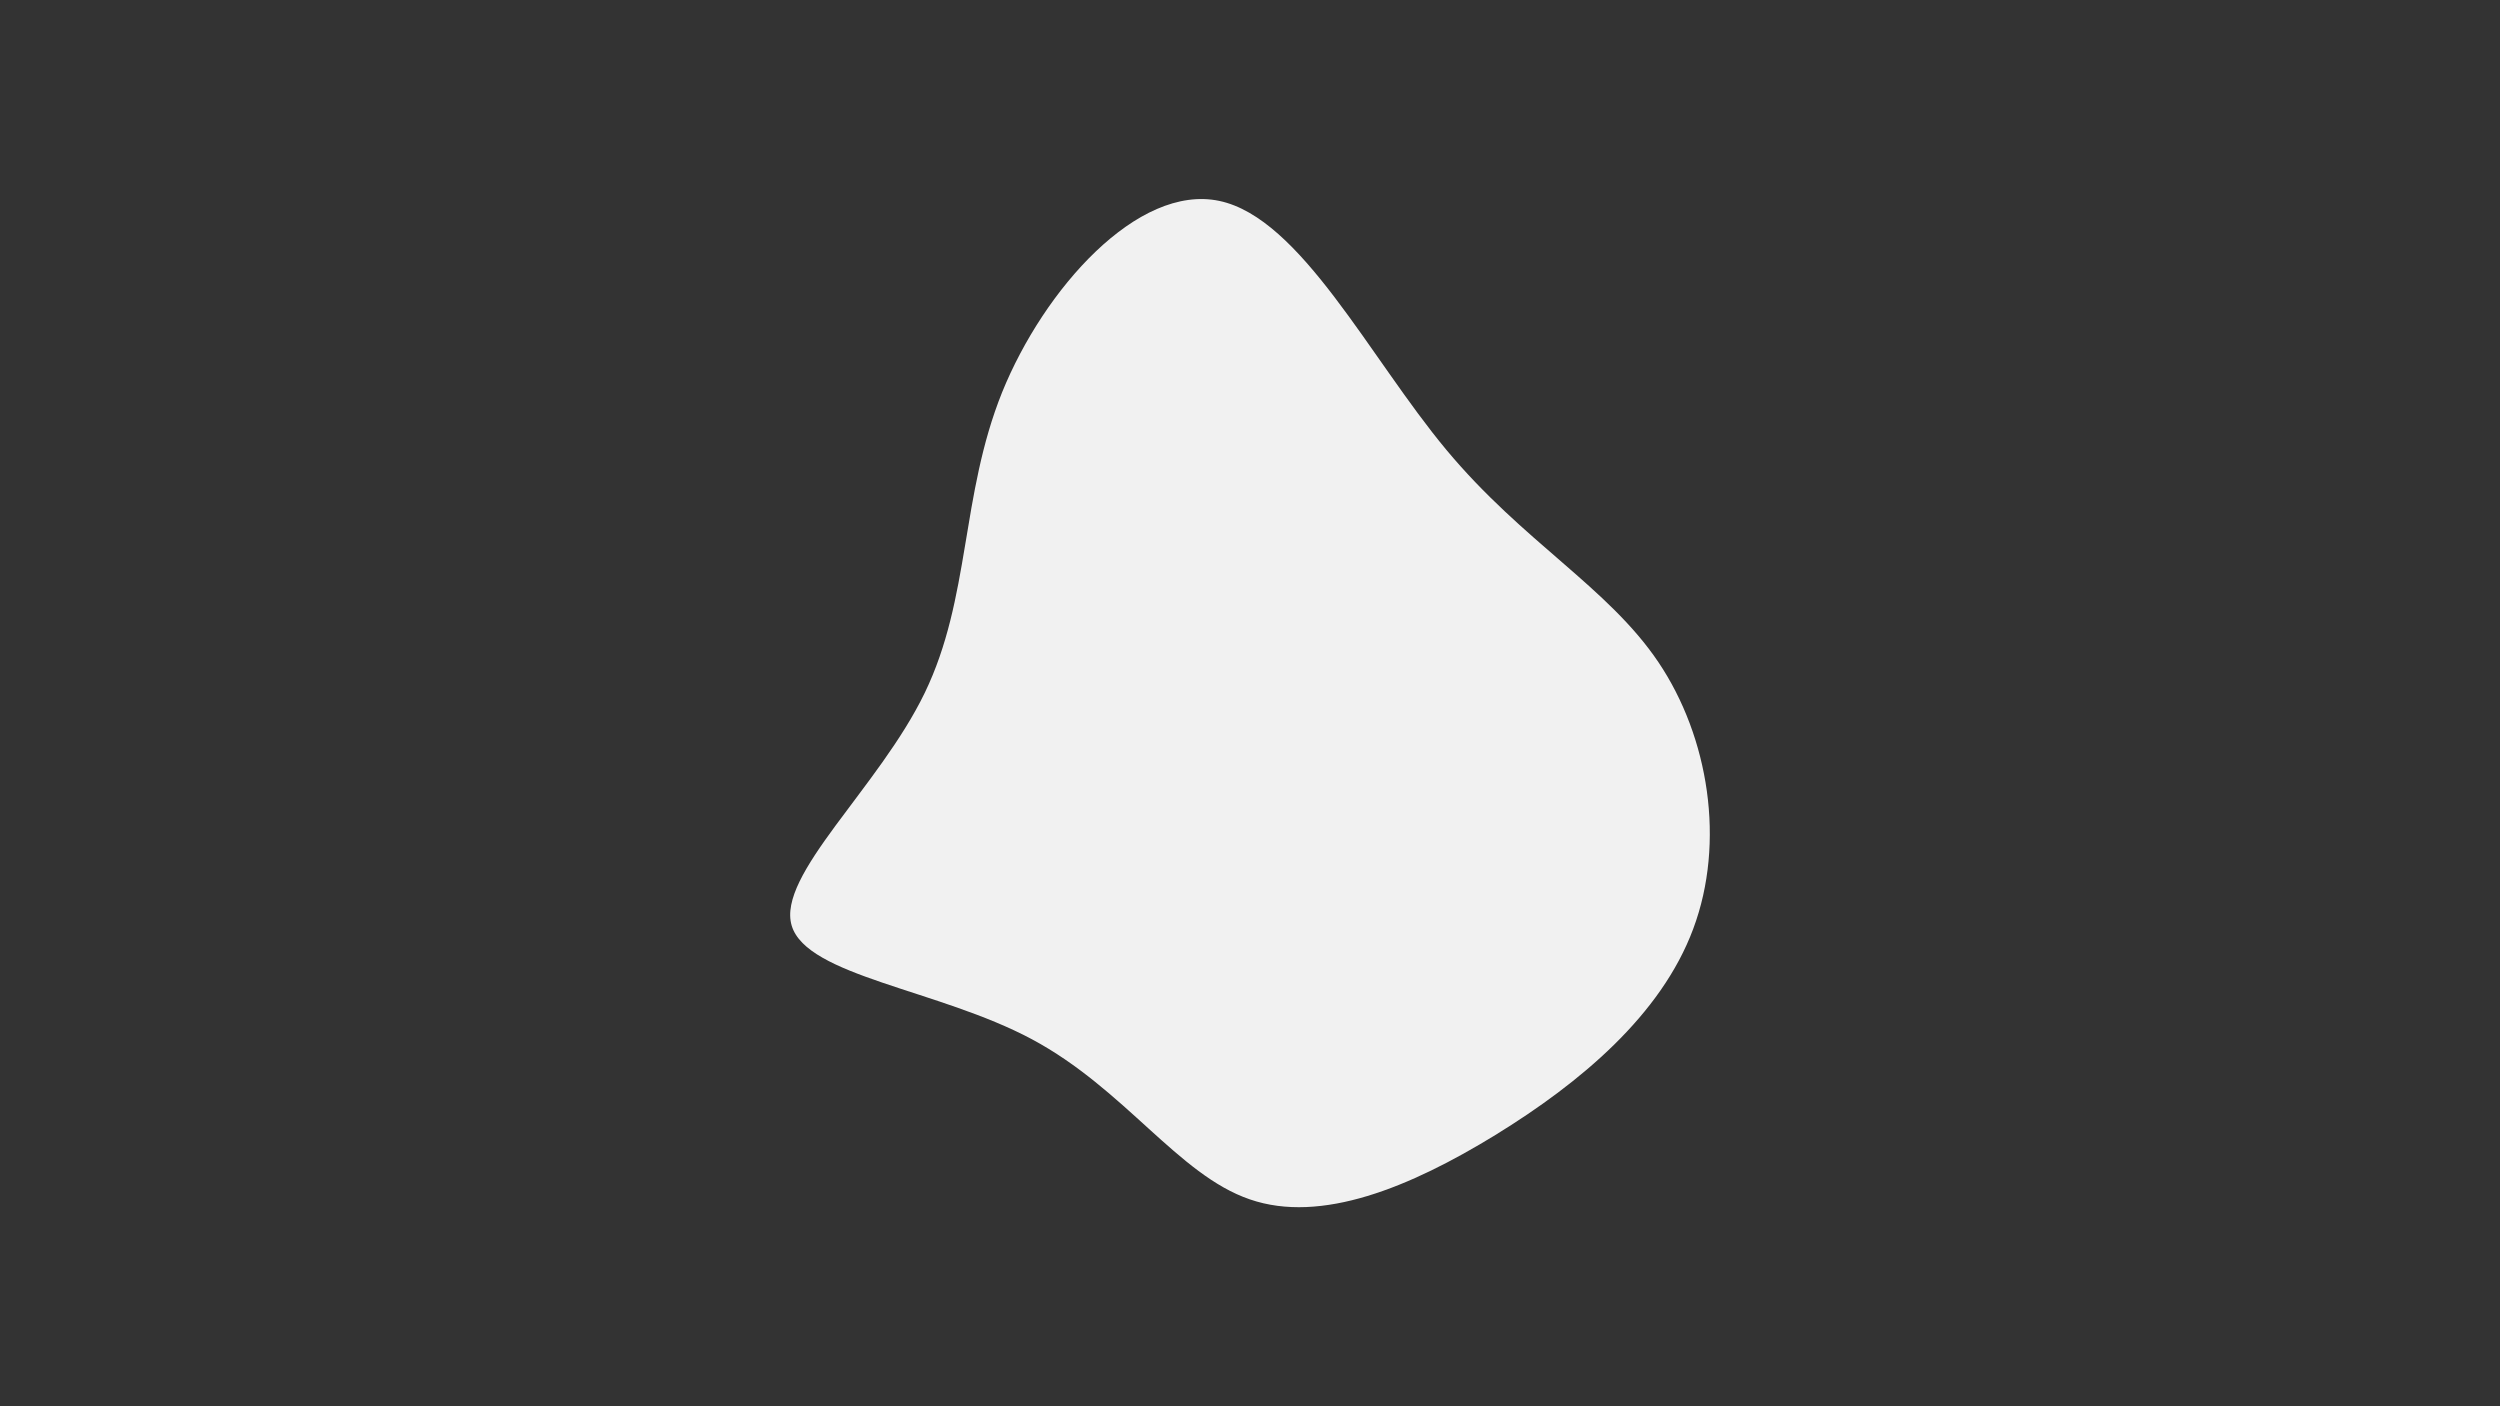 <svg id="visual" viewBox="0 0 960 540" width="960" height="540" xmlns="http://www.w3.org/2000/svg" xmlns:xlink="http://www.w3.org/1999/xlink" version="1.1"><rect x="0" y="0" width="960" height="540" fill="#333333" stroke="none"/><g transform="translate(473.009 300.147)"><path d="M82.4 -127.4C111.9 -92 144.4 -74.7 163.8 -45.9C183.2 -17.1 189.6 23.3 177.2 56.5C164.9 89.6 133.9 115.6 101.2 135.7C68.6 155.7 34.3 169.9 6.9 160.4C-20.6 151 -41.1 118 -76.8 98.9C-112.5 79.8 -163.2 74.7 -169 55.3C-174.8 35.9 -135.5 2.3 -117.9 -34.1C-100.3 -70.5 -104.2 -109.7 -88.2 -149.5C-72.1 -189.2 -36.1 -229.6 -4.8 -223C26.5 -216.4 52.9 -162.8 82.4 -127.4" fill="#f1f1f1"></path></g></svg>